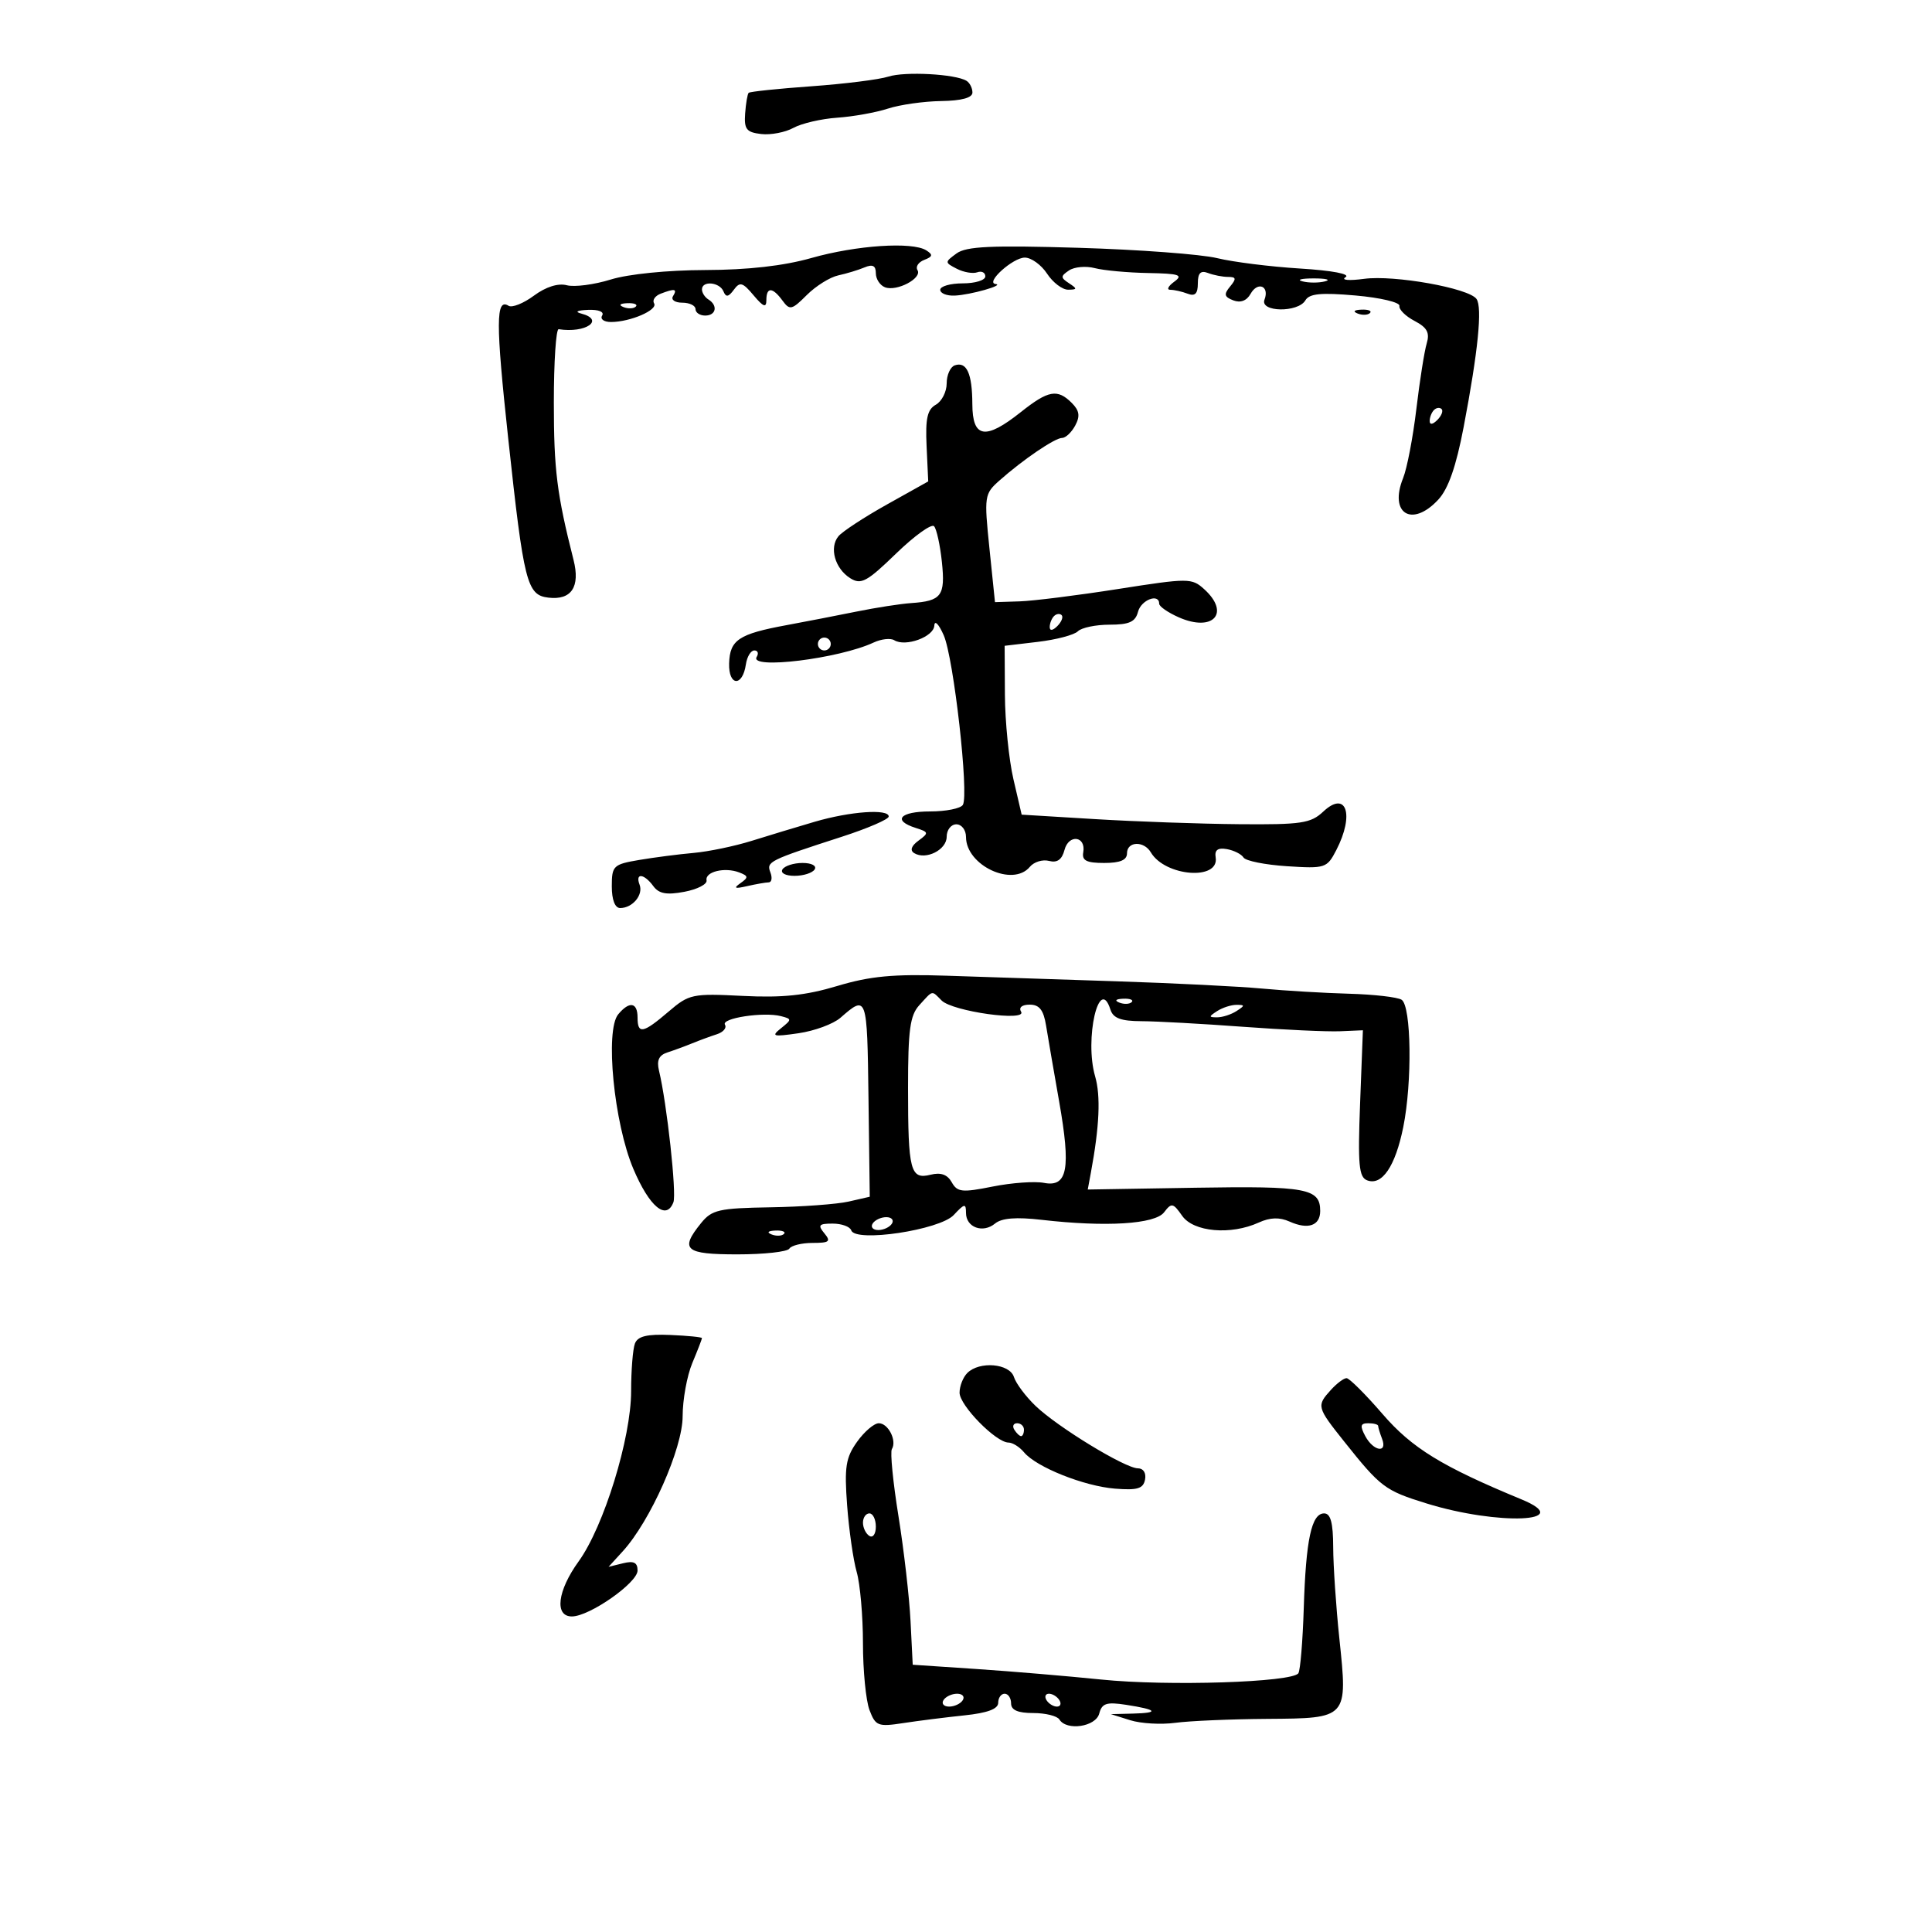 <svg xmlns="http://www.w3.org/2000/svg" width="300" height="300" viewBox="0 0 300 300" version="1.1">
	<path d="M 137.945 11.896 C 136.539 12.351, 131.161 13.026, 125.993 13.397 C 120.825 13.767, 116.442 14.225, 116.253 14.414 C 116.064 14.602, 115.818 16.049, 115.705 17.628 C 115.531 20.067, 115.907 20.547, 118.201 20.812 C 119.686 20.983, 121.936 20.553, 123.201 19.856 C 124.465 19.159, 127.525 18.448, 130 18.277 C 132.475 18.106, 136.017 17.471, 137.871 16.866 C 139.725 16.260, 143.437 15.732, 146.121 15.692 C 149.318 15.643, 151 15.187, 151 14.368 C 151 13.681, 150.587 12.863, 150.083 12.551 C 148.367 11.491, 140.509 11.066, 137.945 11.896 M 126 40.061 C 121.690 41.284, 116.131 41.914, 109.500 41.931 C 103.656 41.946, 97.560 42.559, 94.831 43.406 C 92.264 44.203, 89.194 44.602, 88.010 44.292 C 86.657 43.939, 84.761 44.540, 82.907 45.910 C 81.285 47.110, 79.514 47.817, 78.972 47.482 C 76.976 46.249, 76.966 50.050, 78.913 68.073 C 81.342 90.540, 81.811 92.402, 85.152 92.801 C 88.726 93.227, 90.121 91.135, 89.058 86.940 C 86.468 76.714, 86 72.969, 86 62.486 C 86 56.169, 86.338 51.053, 86.750 51.118 C 90.951 51.782, 93.996 49.668, 90.250 48.689 C 89.197 48.414, 89.619 48.186, 91.309 48.116 C 92.951 48.048, 93.861 48.416, 93.500 49 C 93.160 49.550, 93.779 50, 94.876 50 C 97.869 50, 102.197 48.128, 101.566 47.107 C 101.261 46.613, 101.721 45.937, 102.588 45.605 C 104.791 44.759, 105.213 44.846, 104.500 46 C 104.160 46.550, 104.809 47, 105.941 47 C 107.073 47, 108 47.450, 108 48 C 108 48.550, 108.675 49, 109.500 49 C 111.198 49, 111.511 47.434, 110 46.500 C 109.450 46.160, 109 45.459, 109 44.941 C 109 43.545, 111.752 43.800, 112.341 45.250 C 112.723 46.192, 113.118 46.130, 113.944 45 C 114.888 43.708, 115.316 43.828, 117.020 45.861 C 118.530 47.661, 119 47.839, 119 46.611 C 119 44.535, 119.959 44.561, 121.507 46.678 C 122.630 48.214, 122.950 48.141, 125.279 45.812 C 126.679 44.412, 128.876 43.040, 130.162 42.762 C 131.448 42.484, 133.287 41.926, 134.250 41.522 C 135.504 40.995, 136 41.250, 136 42.424 C 136 43.326, 136.640 44.308, 137.422 44.608 C 139.250 45.310, 143.241 43.200, 142.465 41.943 C 142.139 41.416, 142.614 40.701, 143.520 40.354 C 144.837 39.849, 144.900 39.552, 143.834 38.876 C 141.668 37.503, 132.983 38.080, 126 40.061 M 148.533 39.353 C 146.678 40.709, 146.679 40.757, 148.570 41.733 C 149.631 42.281, 151.063 42.528, 151.750 42.282 C 152.438 42.035, 153 42.321, 153 42.917 C 153 43.513, 151.425 44, 149.500 44 C 147.575 44, 146 44.450, 146 45 C 146 45.550, 147.012 45.955, 148.250 45.900 C 150.688 45.792, 156.077 44.263, 154.595 44.100 C 152.942 43.918, 157.277 40, 159.132 40 C 160.134 40, 161.691 41.125, 162.592 42.500 C 163.493 43.875, 164.966 44.993, 165.865 44.985 C 167.287 44.971, 167.305 44.841, 166 43.985 C 164.667 43.109, 164.667 42.888, 166 41.990 C 166.825 41.435, 168.625 41.275, 170 41.635 C 171.375 41.995, 175.095 42.337, 178.268 42.395 C 183.140 42.484, 183.770 42.694, 182.326 43.750 C 181.387 44.438, 181.117 45, 181.727 45 C 182.337 45, 183.548 45.273, 184.418 45.607 C 185.567 46.048, 186 45.608, 186 44 C 186 42.392, 186.433 41.952, 187.582 42.393 C 188.452 42.727, 189.857 43, 190.704 43 C 191.955 43, 192.012 43.280, 191.010 44.488 C 190.005 45.699, 190.098 46.100, 191.511 46.643 C 192.620 47.068, 193.587 46.703, 194.185 45.633 C 195.299 43.642, 197.161 44.416, 196.349 46.532 C 195.602 48.480, 201.563 48.576, 202.700 46.635 C 203.313 45.588, 205.137 45.413, 210.500 45.885 C 214.350 46.223, 217.412 46.950, 217.303 47.500 C 217.195 48.050, 218.251 49.099, 219.649 49.832 C 221.607 50.858, 222.040 51.662, 221.538 53.332 C 221.179 54.524, 220.456 59.100, 219.932 63.500 C 219.409 67.900, 218.483 72.729, 217.876 74.232 C 215.642 79.762, 219.262 81.978, 223.341 77.577 C 224.892 75.903, 226.108 72.422, 227.271 66.327 C 229.519 54.541, 230.203 47.732, 229.269 46.419 C 228.074 44.738, 216.505 42.669, 211.816 43.298 C 209.446 43.616, 208.186 43.503, 208.936 43.040 C 209.730 42.549, 206.884 42.007, 201.884 41.698 C 197.273 41.414, 191.475 40.687, 189 40.084 C 186.525 39.480, 176.833 38.758, 167.463 38.478 C 153.911 38.073, 150.038 38.252, 148.533 39.353 M 202.250 43.689 C 203.213 43.941, 204.787 43.941, 205.750 43.689 C 206.713 43.438, 205.925 43.232, 204 43.232 C 202.075 43.232, 201.287 43.438, 202.250 43.689 M 96.813 47.683 C 97.534 47.972, 98.397 47.936, 98.729 47.604 C 99.061 47.272, 98.471 47.036, 97.417 47.079 C 96.252 47.127, 96.015 47.364, 96.813 47.683 M 210.813 48.683 C 211.534 48.972, 212.397 48.936, 212.729 48.604 C 213.061 48.272, 212.471 48.036, 211.417 48.079 C 210.252 48.127, 210.015 48.364, 210.813 48.683 M 148.250 56.733 C 147.563 56.972, 147 58.232, 147 59.534 C 147 60.835, 146.241 62.326, 145.313 62.845 C 143.995 63.582, 143.681 64.989, 143.880 69.271 L 144.134 74.753 137.719 78.340 C 134.192 80.313, 130.806 82.529, 130.195 83.266 C 128.728 85.032, 129.652 88.302, 132.040 89.793 C 133.706 90.833, 134.615 90.343, 139.140 85.958 C 141.994 83.192, 144.651 81.283, 145.043 81.715 C 145.435 82.147, 145.982 84.645, 146.257 87.266 C 146.808 92.512, 146.201 93.326, 141.500 93.645 C 139.850 93.757, 136.025 94.351, 133 94.965 C 129.975 95.579, 125.079 96.528, 122.120 97.075 C 114.703 98.445, 113.322 99.366, 113.219 103.015 C 113.118 106.558, 115.302 106.690, 115.820 103.172 C 115.995 101.977, 116.584 101, 117.129 101 C 117.673 101, 117.840 101.450, 117.500 102 C 116.261 104.005, 130.282 102.284, 135.655 99.772 C 136.840 99.218, 138.282 99.056, 138.859 99.413 C 140.608 100.494, 144.995 98.893, 145.082 97.142 C 145.126 96.239, 145.784 96.918, 146.544 98.650 C 148.094 102.188, 150.485 123.406, 149.511 124.982 C 149.165 125.542, 146.884 126, 144.441 126 C 139.744 126, 138.516 127.394, 142.187 128.559 C 144.225 129.206, 144.255 129.340, 142.627 130.531 C 141.507 131.350, 141.264 132.045, 141.949 132.469 C 143.766 133.592, 147 131.968, 147 129.933 C 147 128.870, 147.675 128, 148.500 128 C 149.325 128, 150 128.882, 150 129.961 C 150 134.389, 157.268 137.792, 159.914 134.603 C 160.552 133.835, 161.895 133.421, 162.899 133.684 C 164.161 134.014, 164.901 133.486, 165.296 131.975 C 165.951 129.472, 168.658 129.824, 168.206 132.354 C 167.979 133.628, 168.714 134, 171.456 134 C 173.940 134, 175 133.551, 175 132.500 C 175 130.631, 177.621 130.527, 178.700 132.354 C 180.919 136.110, 189.362 136.767, 188.768 133.137 C 188.580 131.990, 189.099 131.605, 190.500 131.850 C 191.600 132.042, 192.767 132.630, 193.093 133.155 C 193.419 133.680, 196.456 134.288, 199.842 134.506 C 205.792 134.889, 206.050 134.805, 207.500 132.001 C 210.355 126.479, 209.057 122.658, 205.470 126.029 C 203.534 127.847, 202.073 128.065, 192.395 127.981 C 186.403 127.930, 176.358 127.575, 170.072 127.194 L 158.644 126.500 157.365 121 C 156.661 117.975, 156.066 112.075, 156.042 107.889 L 156 100.279 161.173 99.666 C 164.019 99.329, 166.809 98.591, 167.373 98.027 C 167.938 97.462, 170.152 97, 172.294 97 C 175.346 97, 176.300 96.568, 176.710 95 C 177.197 93.138, 180 92.078, 180 93.756 C 180 94.172, 181.363 95.115, 183.028 95.852 C 188.364 98.214, 191.098 95.209, 186.993 91.494 C 185.057 89.742, 184.584 89.741, 173.564 91.469 C 167.281 92.454, 160.422 93.314, 158.320 93.380 L 154.500 93.500 153.638 85.131 C 152.805 77.039, 152.855 76.693, 155.174 74.631 C 158.834 71.379, 163.802 68, 164.924 68 C 165.477 68, 166.395 67.131, 166.963 66.069 C 167.743 64.612, 167.611 63.754, 166.427 62.569 C 164.197 60.340, 162.785 60.595, 158.500 64 C 152.994 68.376, 151.004 68.045, 150.985 62.750 C 150.968 57.988, 150.105 56.090, 148.250 56.733 M 222.667 63.667 C 222.300 64.033, 222 64.798, 222 65.367 C 222 65.993, 222.466 65.934, 223.183 65.217 C 223.834 64.566, 224.134 63.801, 223.850 63.517 C 223.566 63.233, 223.033 63.300, 222.667 63.667 M 163.667 95.667 C 163.300 96.033, 163 96.798, 163 97.367 C 163 97.993, 163.466 97.934, 164.183 97.217 C 164.834 96.566, 165.134 95.801, 164.850 95.517 C 164.566 95.233, 164.033 95.300, 163.667 95.667 M 127 100 C 127 100.550, 127.450 101, 128 101 C 128.550 101, 129 100.550, 129 100 C 129 99.450, 128.550 99, 128 99 C 127.450 99, 127 99.450, 127 100 M 126.500 127.605 C 123.750 128.412, 119.344 129.746, 116.708 130.570 C 114.072 131.394, 110.022 132.236, 107.708 132.441 C 105.394 132.645, 101.588 133.138, 99.250 133.534 C 95.233 134.216, 95 134.440, 95 137.628 C 95 139.728, 95.490 141, 96.300 141 C 98.221 141, 99.921 138.957, 99.315 137.378 C 98.593 135.498, 100.013 135.635, 101.437 137.583 C 102.312 138.780, 103.491 138.999, 106.263 138.479 C 108.280 138.100, 109.833 137.302, 109.715 136.705 C 109.449 135.361, 112.537 134.608, 114.780 135.469 C 116.221 136.022, 116.247 136.246, 114.972 137.141 C 113.849 137.929, 114.093 138.038, 116 137.600 C 117.375 137.285, 118.886 137.021, 119.357 137.014 C 119.828 137.006, 119.950 136.311, 119.627 135.470 C 118.983 133.792, 119.343 133.613, 130.750 129.920 C 134.738 128.629, 138 127.219, 138 126.786 C 138 125.562, 132.016 125.988, 126.500 127.605 M 121.500 135 C 121.151 135.565, 121.970 136, 123.382 136 C 124.757 136, 126.160 135.550, 126.500 135 C 126.849 134.435, 126.030 134, 124.618 134 C 123.243 134, 121.840 134.450, 121.500 135 M 130 153.106 C 125.106 154.574, 121.480 154.954, 115.324 154.643 C 107.507 154.249, 107.003 154.355, 103.824 157.075 C 99.845 160.479, 99 160.641, 99 158 C 99 155.626, 97.729 155.416, 95.997 157.503 C 93.925 160, 95.333 174.391, 98.345 181.500 C 100.841 187.391, 103.459 189.574, 104.566 186.688 C 105.088 185.328, 103.553 171.306, 102.331 166.259 C 101.942 164.655, 102.315 163.848, 103.644 163.419 C 104.665 163.089, 106.400 162.450, 107.500 162 C 108.600 161.550, 110.316 160.919, 111.313 160.598 C 112.311 160.277, 112.877 159.610, 112.571 159.116 C 111.943 158.099, 118.563 157.089, 121.273 157.788 C 122.971 158.226, 122.971 158.306, 121.273 159.668 C 119.697 160.933, 120 161.019, 124 160.440 C 126.475 160.082, 129.400 159.003, 130.500 158.043 C 134.626 154.442, 134.652 154.515, 134.858 170.461 L 135.056 185.829 131.778 186.578 C 129.975 186.990, 124.502 187.392, 119.615 187.471 C 111.639 187.601, 110.538 187.852, 108.865 189.919 C 105.512 194.059, 106.348 194.778, 114.510 194.778 C 118.640 194.778, 122.267 194.378, 122.569 193.889 C 122.871 193.400, 124.497 193, 126.181 193 C 128.791 193, 129.060 192.778, 128 191.500 C 126.949 190.234, 127.151 190, 129.294 190 C 130.691 190, 131.991 190.473, 132.184 191.052 C 132.821 192.964, 145.925 190.997, 148.099 188.663 C 149.773 186.867, 150 186.829, 150 188.343 C 150 190.597, 152.627 191.554, 154.514 189.988 C 155.541 189.136, 157.788 188.958, 161.752 189.415 C 171.721 190.563, 179.353 190.093, 180.761 188.243 C 181.915 186.729, 182.155 186.776, 183.568 188.794 C 185.329 191.308, 191.113 191.817, 195.453 189.839 C 197.227 189.031, 198.683 188.985, 200.250 189.688 C 203.124 190.976, 205 190.325, 205 188.039 C 205 184.539, 202.896 184.146, 185.692 184.430 L 168.905 184.708 169.388 182.104 C 170.726 174.893, 170.934 170.181, 170.049 167.130 C 168.368 161.336, 170.682 151.271, 172.429 156.777 C 172.852 158.108, 174.059 158.557, 177.246 158.570 C 179.586 158.579, 186.675 158.969, 193 159.437 C 199.325 159.904, 206.104 160.217, 208.065 160.133 L 211.630 159.979 211.195 171.336 C 210.830 180.868, 211.005 182.788, 212.286 183.280 C 214.597 184.166, 216.669 181.112, 217.901 175 C 219.306 168.032, 219.151 156.223, 217.640 155.241 C 217.013 154.834, 213.350 154.413, 209.500 154.306 C 205.650 154.200, 199.575 153.840, 196 153.506 C 192.425 153.172, 182.300 152.666, 173.500 152.380 C 164.700 152.095, 152.775 151.702, 147 151.508 C 138.718 151.230, 135.127 151.568, 130 153.106 M 142.750 156.083 C 141.307 157.664, 141 159.917, 141 168.918 C 141 181.815, 141.360 183.199, 144.507 182.409 C 146.085 182.013, 147.113 182.380, 147.784 183.578 C 148.648 185.123, 149.381 185.200, 154.130 184.249 C 157.084 183.658, 160.674 183.401, 162.110 183.677 C 165.773 184.382, 166.308 181.489, 164.457 171 C 163.632 166.325, 162.721 161.037, 162.433 159.250 C 162.044 156.833, 161.393 156, 159.896 156 C 158.702 156, 158.155 156.442, 158.553 157.086 C 159.542 158.686, 147.915 157.058, 146.215 155.358 C 144.617 153.759, 144.932 153.693, 142.750 156.083 M 173.813 155.683 C 174.534 155.972, 175.397 155.936, 175.729 155.604 C 176.061 155.272, 175.471 155.036, 174.417 155.079 C 173.252 155.127, 173.015 155.364, 173.813 155.683 M 189 157 C 187.667 157.862, 187.667 157.969, 189 157.969 C 189.825 157.969, 191.175 157.533, 192 157 C 193.333 156.138, 193.333 156.031, 192 156.031 C 191.175 156.031, 189.825 156.467, 189 157 M 135.500 190 C 135.160 190.550, 135.557 191, 136.382 191 C 137.207 191, 138.160 190.550, 138.500 190 C 138.840 189.450, 138.443 189, 137.618 189 C 136.793 189, 135.840 189.450, 135.500 190 M 119.813 191.683 C 120.534 191.972, 121.397 191.936, 121.729 191.604 C 122.061 191.272, 121.471 191.036, 120.417 191.079 C 119.252 191.127, 119.015 191.364, 119.813 191.683 M 98.590 208.625 C 98.266 209.471, 98 212.799, 98 216.020 C 98 223.305, 93.768 237.033, 89.854 242.447 C 86.554 247.011, 86.062 251, 88.800 251 C 91.532 251, 99 245.780, 99 243.870 C 99 242.627, 98.412 242.332, 96.750 242.742 L 94.500 243.296 96.690 240.898 C 100.993 236.185, 106 224.902, 106 219.920 C 106 217.348, 106.675 213.629, 107.500 211.654 C 108.325 209.680, 109 207.937, 109 207.782 C 108.999 207.627, 106.790 207.407, 104.090 207.293 C 100.457 207.140, 99.027 207.486, 98.590 208.625 M 150.200 213.200 C 149.540 213.860, 149 215.235, 149 216.256 C 149 218.232, 154.662 224, 156.600 224 C 157.235 224, 158.320 224.680, 159.010 225.512 C 160.923 227.818, 168.317 230.770, 173.142 231.156 C 176.620 231.433, 177.524 231.161, 177.802 229.750 C 178.003 228.728, 177.542 228, 176.694 228 C 174.726 228, 164.253 221.616, 160.809 218.317 C 159.277 216.849, 157.763 214.827, 157.444 213.824 C 156.775 211.715, 152.088 211.312, 150.200 213.200 M 206.655 215.829 C 204.417 218.301, 204.467 218.494, 208.718 223.832 C 214.388 230.951, 215.056 231.454, 221.500 233.449 C 232.655 236.903, 244.866 236.382, 236.250 232.820 C 223.878 227.705, 219.255 224.865, 214.687 219.575 C 212.041 216.509, 209.523 214, 209.092 214 C 208.662 214, 207.565 214.823, 206.655 215.829 M 133.080 223.888 C 131.324 226.353, 131.099 227.798, 131.541 233.748 C 131.826 237.582, 132.496 242.241, 133.029 244.103 C 133.563 245.964, 134 250.948, 134 255.178 C 134 259.409, 134.457 264.071, 135.015 265.539 C 135.956 268.015, 136.334 268.161, 140.265 267.559 C 142.594 267.202, 146.863 266.664, 149.750 266.363 C 153.337 265.988, 155 265.369, 155 264.407 C 155 263.633, 155.450 263, 156 263 C 156.550 263, 157 263.675, 157 264.500 C 157 265.543, 158.049 266, 160.441 266 C 162.334 266, 164.160 266.450, 164.500 267 C 165.622 268.815, 170.150 268.141, 170.690 266.078 C 171.107 264.484, 171.813 264.253, 174.846 264.720 C 179.700 265.468, 180.102 265.981, 175.917 266.086 L 172.500 266.172 175.500 267.115 C 177.150 267.634, 180.300 267.815, 182.500 267.518 C 184.700 267.220, 191.117 266.945, 196.759 266.906 C 209.330 266.819, 209.284 266.871, 207.972 254.401 C 207.457 249.506, 207.028 243.137, 207.018 240.250 C 207.005 236.440, 206.618 235, 205.608 235 C 203.651 235, 202.781 239.054, 202.447 249.717 C 202.289 254.786, 201.914 259.329, 201.615 259.814 C 200.738 261.233, 181.323 261.857, 171 260.798 C 165.775 260.263, 157.051 259.526, 151.614 259.162 L 141.727 258.500 141.389 251.741 C 141.203 248.023, 140.358 240.677, 139.512 235.417 C 138.665 230.157, 138.205 225.477, 138.490 225.017 C 139.298 223.709, 137.930 221, 136.461 221 C 135.732 221, 134.211 222.300, 133.080 223.888 M 157.500 222 C 157.840 222.550, 158.316 223, 158.559 223 C 158.802 223, 159 222.550, 159 222 C 159 221.450, 158.523 221, 157.941 221 C 157.359 221, 157.160 221.450, 157.500 222 M 212 223 C 213.263 225.360, 215.489 225.717, 214.607 223.418 C 214.273 222.548, 214 221.648, 214 221.418 C 214 221.188, 213.309 221, 212.465 221 C 211.240 221, 211.146 221.404, 212 223 M 134 236.441 C 134 237.234, 134.450 238.160, 135 238.500 C 135.550 238.840, 136 238.191, 136 237.059 C 136 235.927, 135.550 235, 135 235 C 134.450 235, 134 235.648, 134 236.441 M 146.500 264 C 146.160 264.550, 146.557 265, 147.382 265 C 148.207 265, 149.160 264.550, 149.500 264 C 149.840 263.450, 149.443 263, 148.618 263 C 147.793 263, 146.840 263.450, 146.500 264 M 162.500 264 C 162.840 264.550, 163.568 265, 164.118 265 C 164.668 265, 164.840 264.550, 164.500 264 C 164.160 263.450, 163.432 263, 162.882 263 C 162.332 263, 162.160 263.450, 162.500 264" stroke="none" fill="black" fill-rule="evenodd"/>
</svg>